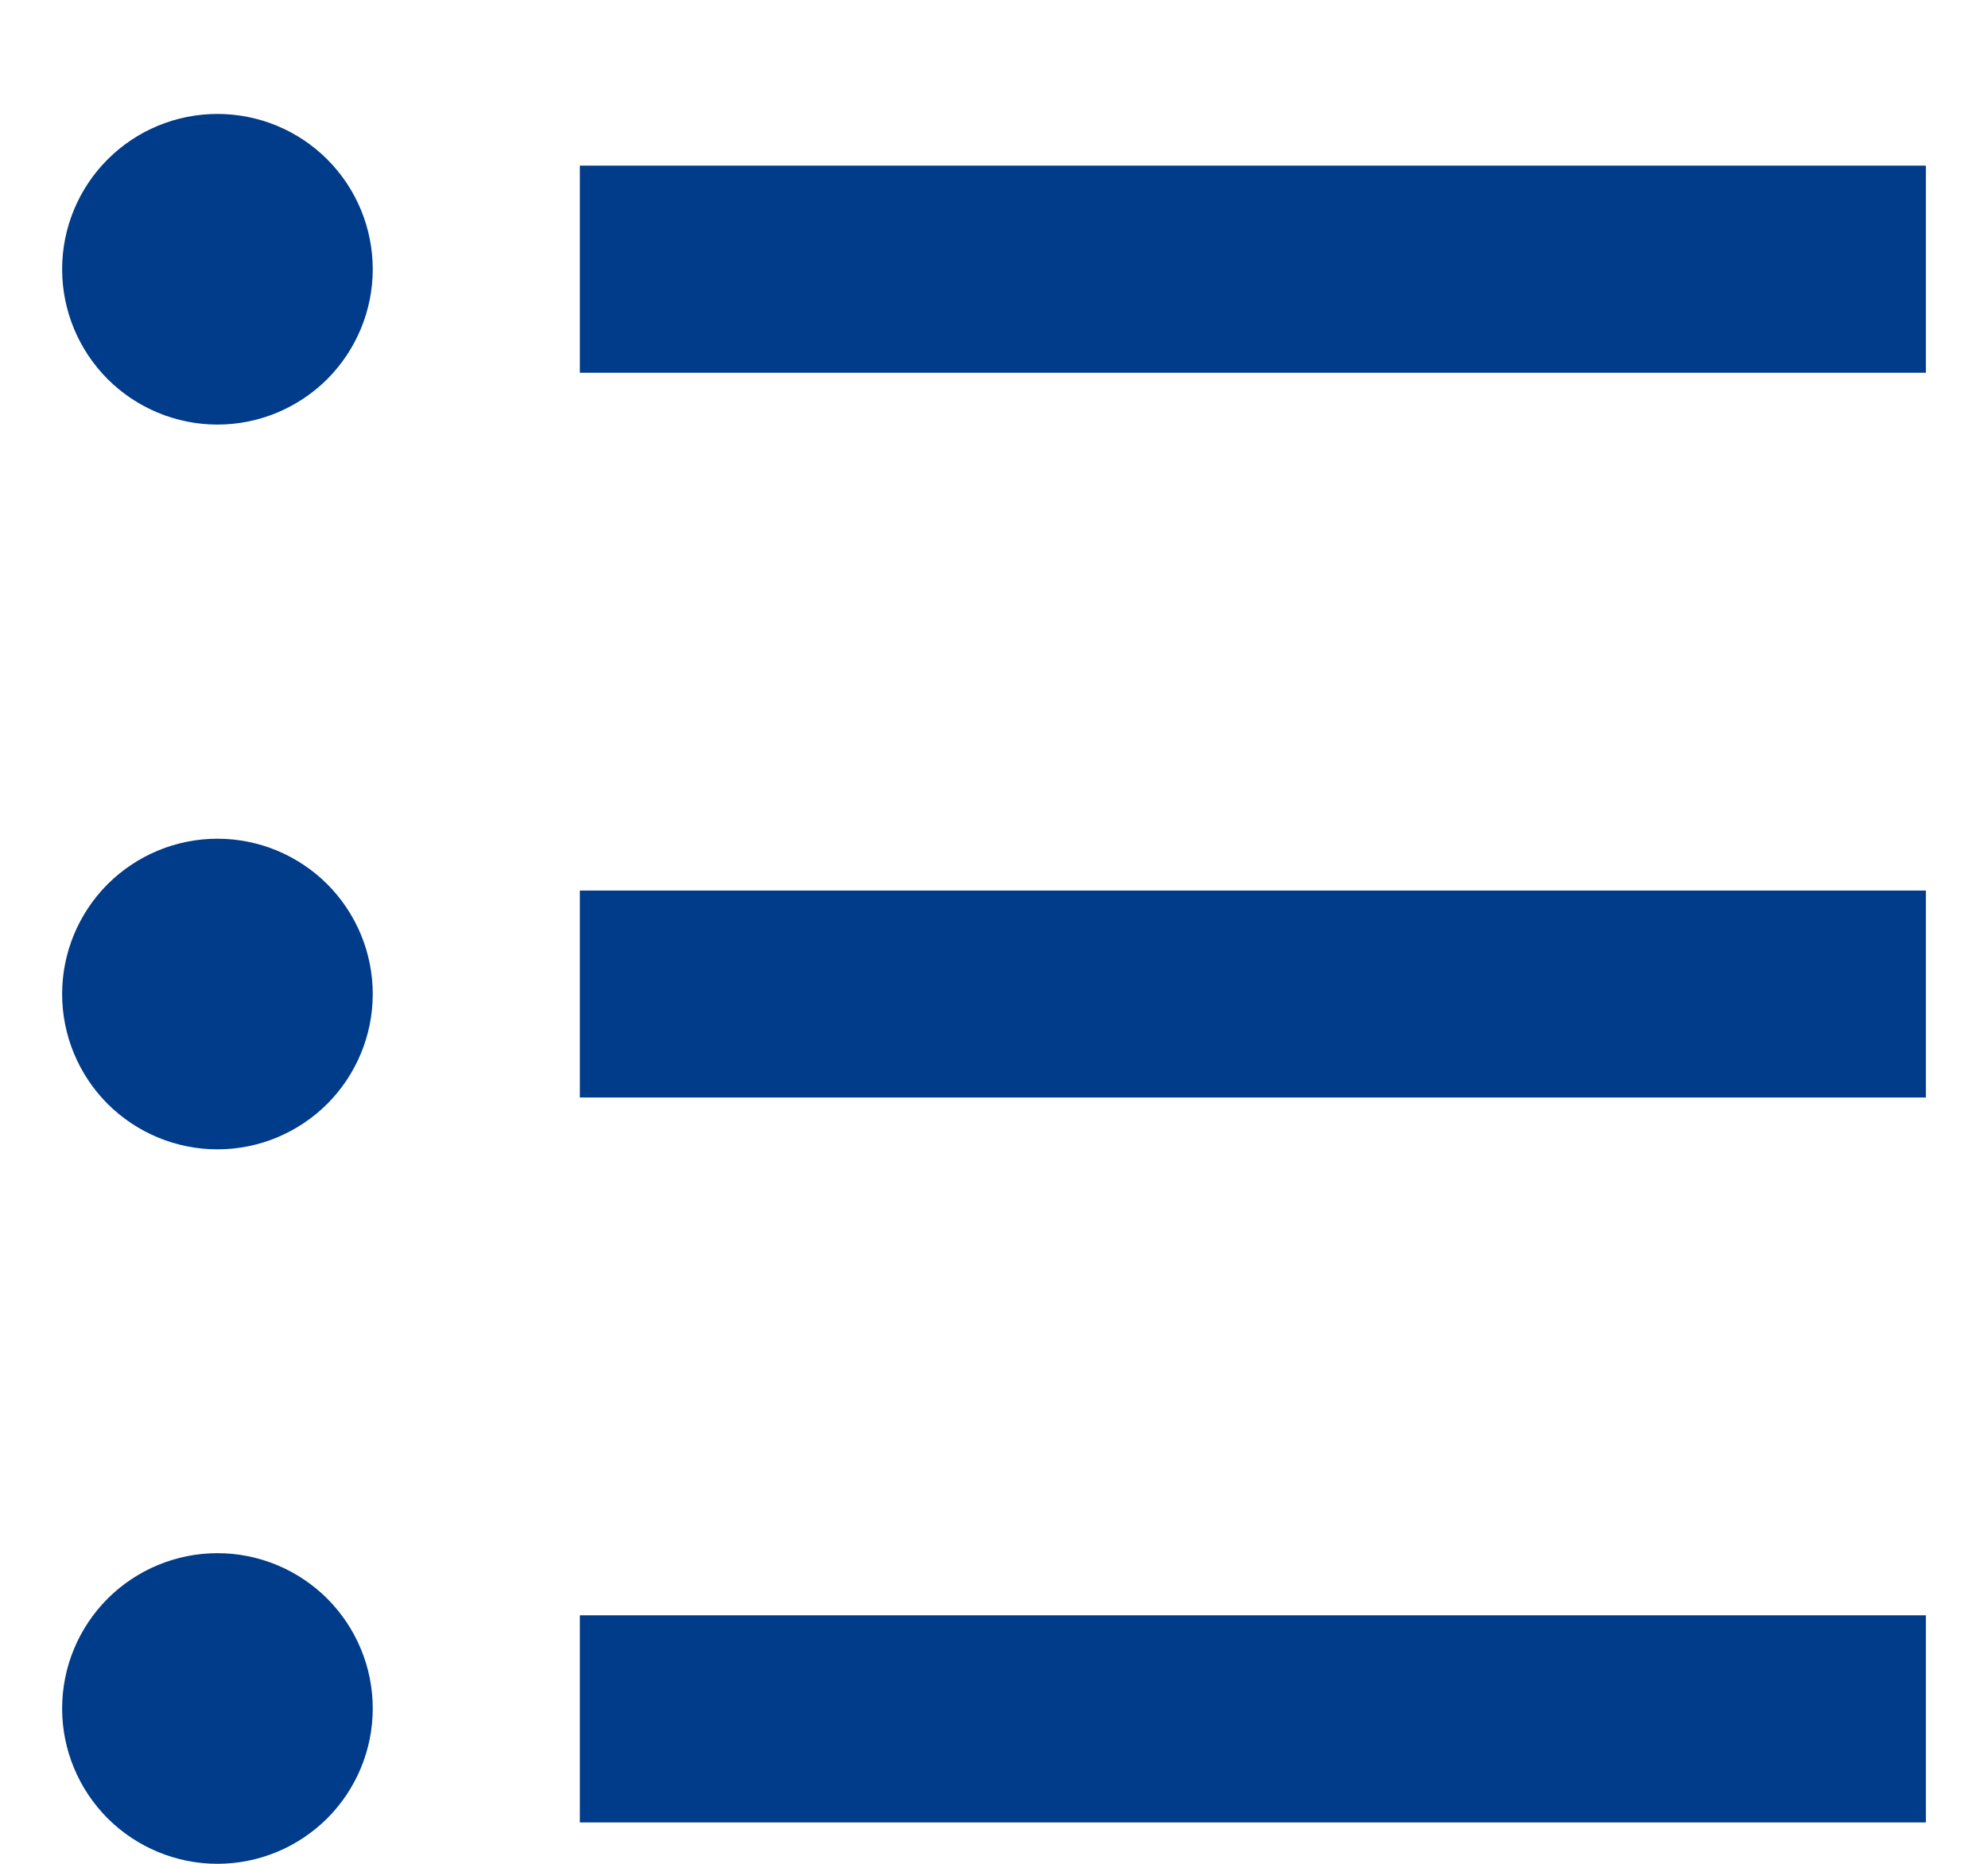 <svg width="16" height="15" viewBox="0 0 16 15" fill="none" xmlns="http://www.w3.org/2000/svg">
<path d="M4.667 1.333H15.5V3H4.667V1.333ZM1.75 3.417C1.418 3.417 1.101 3.285 0.866 3.051C0.632 2.816 0.5 2.498 0.5 2.167C0.5 1.835 0.632 1.517 0.866 1.283C1.101 1.048 1.418 0.917 1.75 0.917C2.082 0.917 2.399 1.048 2.634 1.283C2.868 1.517 3 1.835 3 2.167C3 2.498 2.868 2.816 2.634 3.051C2.399 3.285 2.082 3.417 1.75 3.417ZM1.75 9.25C1.418 9.25 1.101 9.118 0.866 8.884C0.632 8.649 0.5 8.332 0.5 8C0.5 7.668 0.632 7.351 0.866 7.116C1.101 6.882 1.418 6.75 1.75 6.75C2.082 6.75 2.399 6.882 2.634 7.116C2.868 7.351 3 7.668 3 8C3 8.332 2.868 8.649 2.634 8.884C2.399 9.118 2.082 9.25 1.75 9.25ZM1.75 15C1.418 15 1.101 14.868 0.866 14.634C0.632 14.399 0.5 14.082 0.5 13.75C0.5 13.418 0.632 13.101 0.866 12.866C1.101 12.632 1.418 12.5 1.75 12.5C2.082 12.5 2.399 12.632 2.634 12.866C2.868 13.101 3 13.418 3 13.75C3 14.082 2.868 14.399 2.634 14.634C2.399 14.868 2.082 15 1.75 15ZM4.667 7.167H15.5V8.833H4.667V7.167ZM4.667 13H15.5V14.667H4.667V13Z" fill="#003C8A"/>
</svg>
